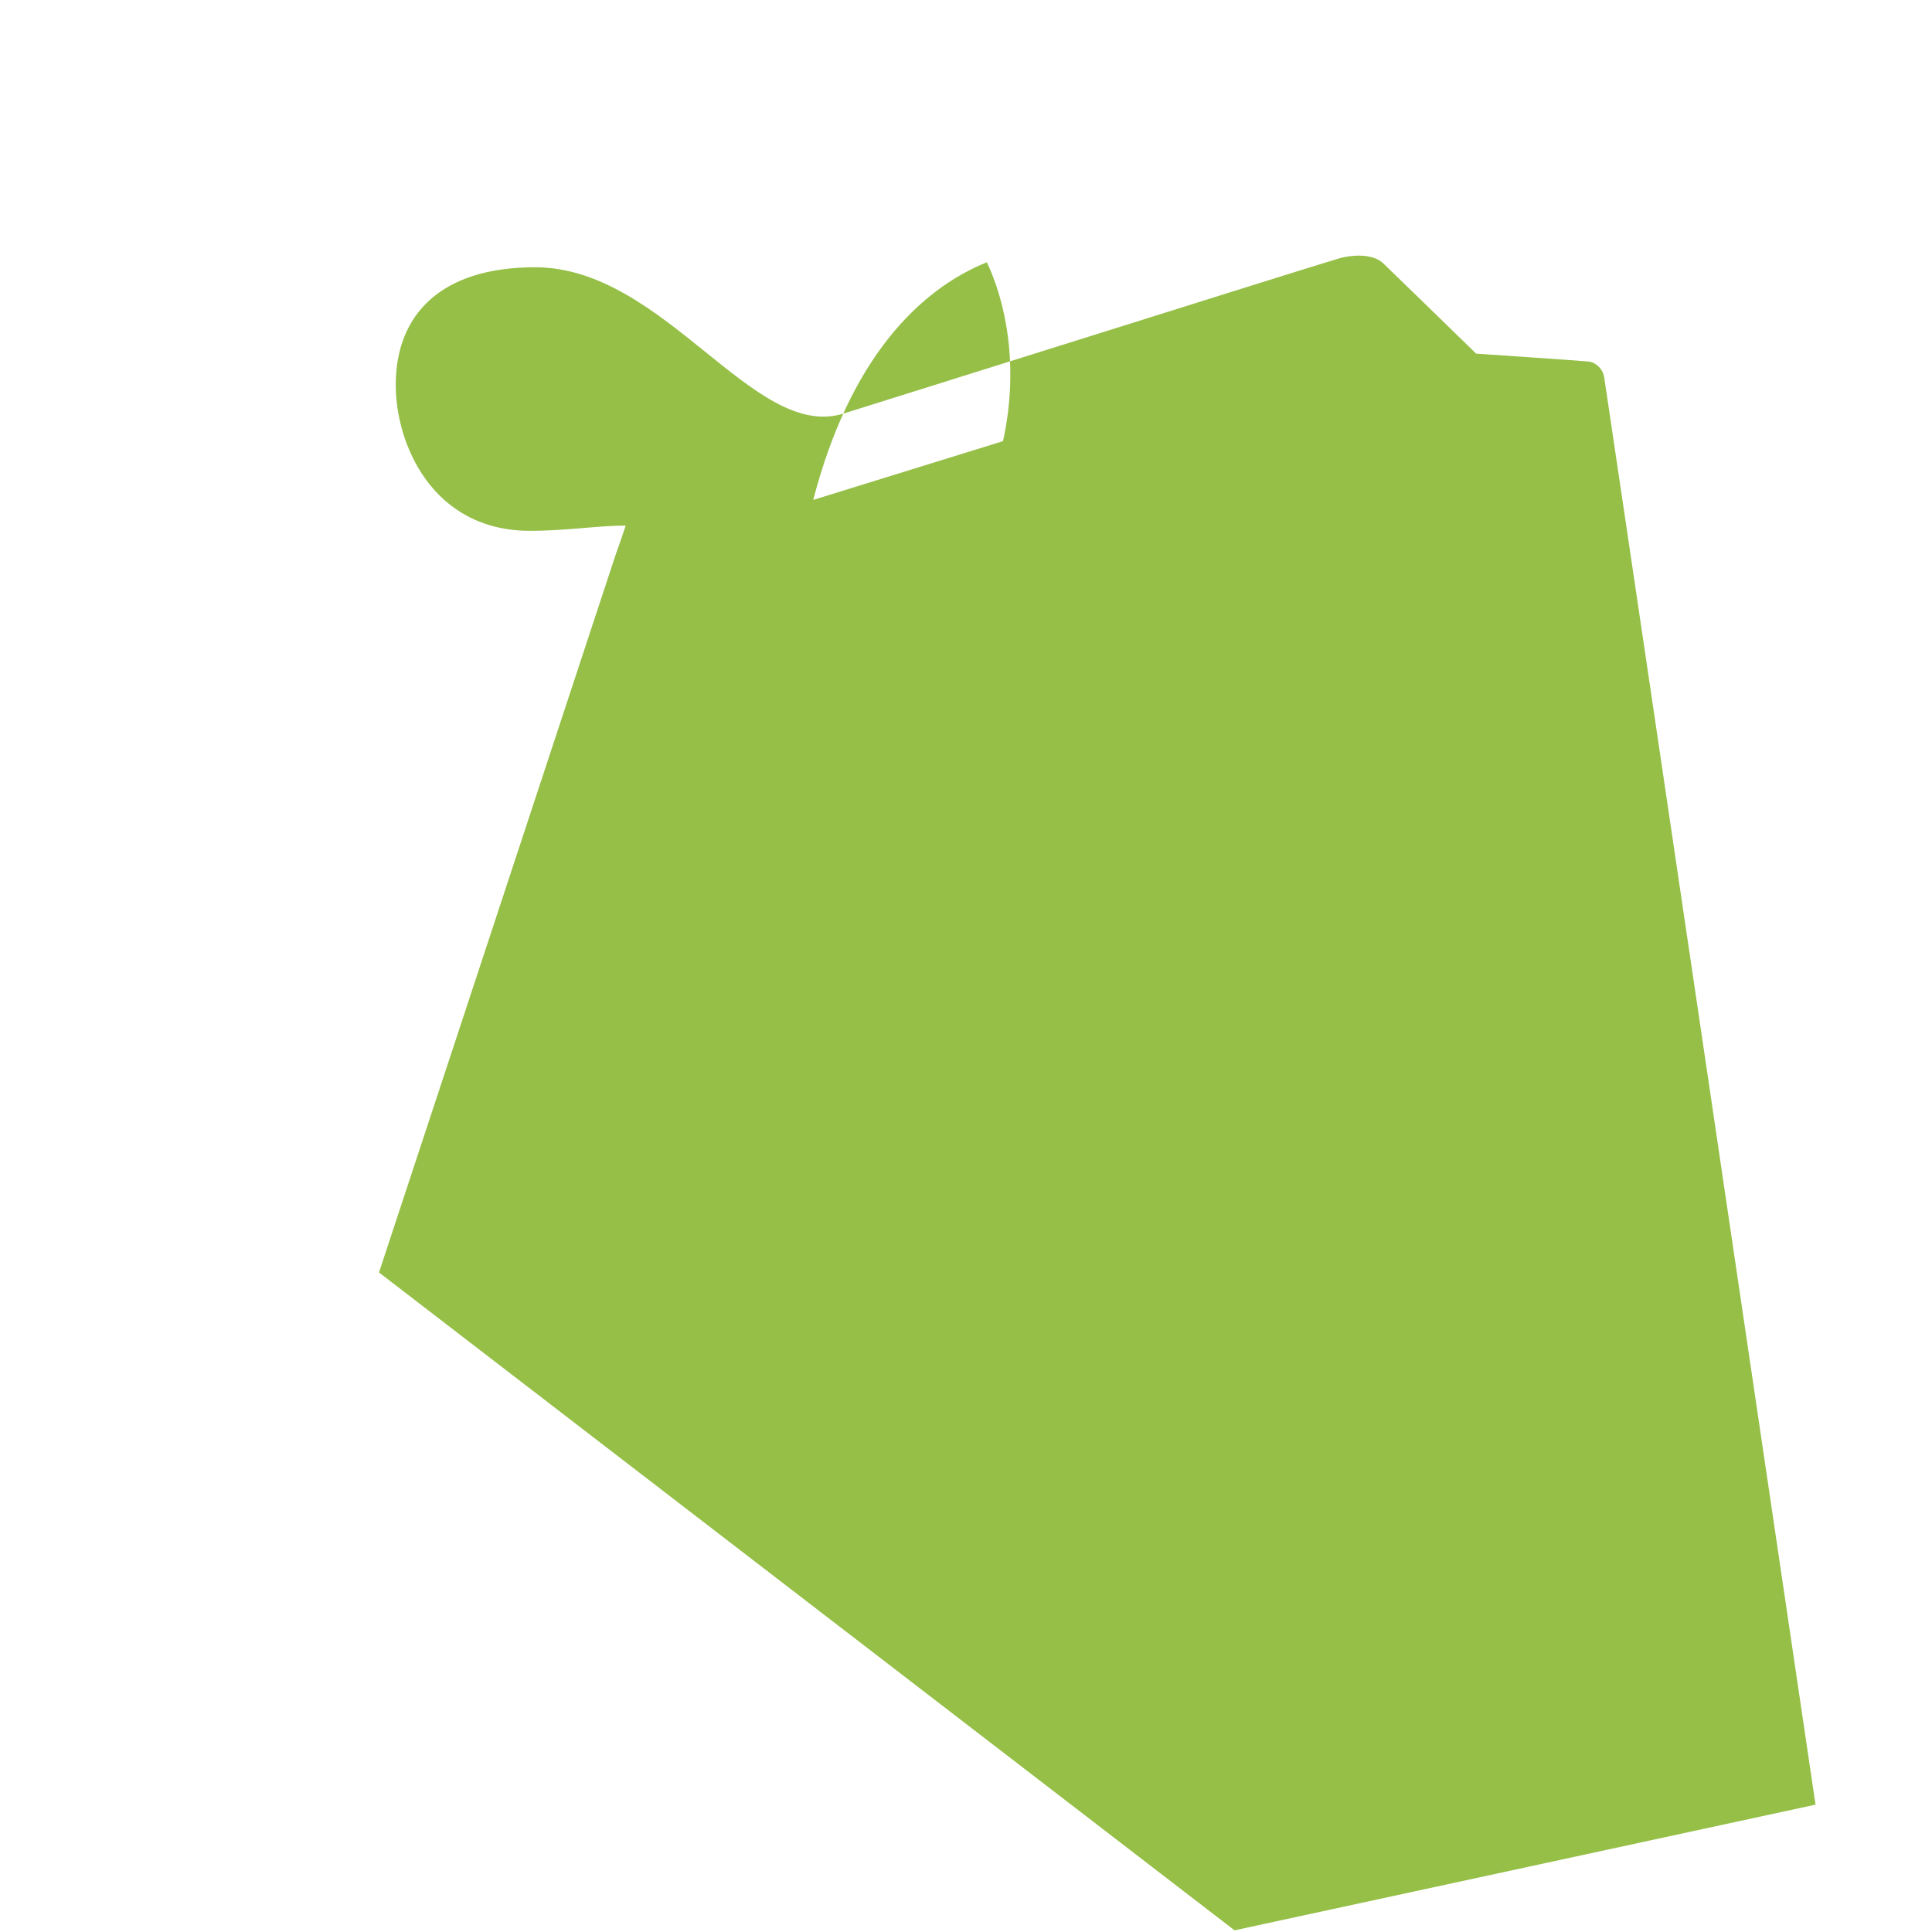 <?xml version="1.0" encoding="UTF-8"?>
<svg width="24px" height="24px" viewBox="0 0 24 24" version="1.1" xmlns="http://www.w3.org/2000/svg">
    <path d="M15.337 23.979l7.216-1.561s-2.604-17.613-2.625-17.73c-.018-.116-.114-.186-.186-.196-.072-.009-1.405-.099-1.405-.099s-1.005-.98-1.152-1.12c-.147-.14-.432-.097-.544-.065-.112.031-1.953.608-2.157.673-.204.064-2.889.907-4.011 1.258C9.359 5.481 8.255 3.32 6.646 3.32c-1.164 0-1.73.583-1.73 1.463 0 .734.456 1.811 1.668 1.811.456 0 .838-.065 1.189-.065-.043.13-.086.251-.129.373-1.189 3.612-2.936 8.905-2.936 8.905L15.337 23.98zM12.46 5.48c-.913.282-1.73.536-2.358.73.456-1.755 1.318-2.613 2.157-2.952.217.456.412 1.258.201 2.222z" fill="#95BF47"/>
</svg>
